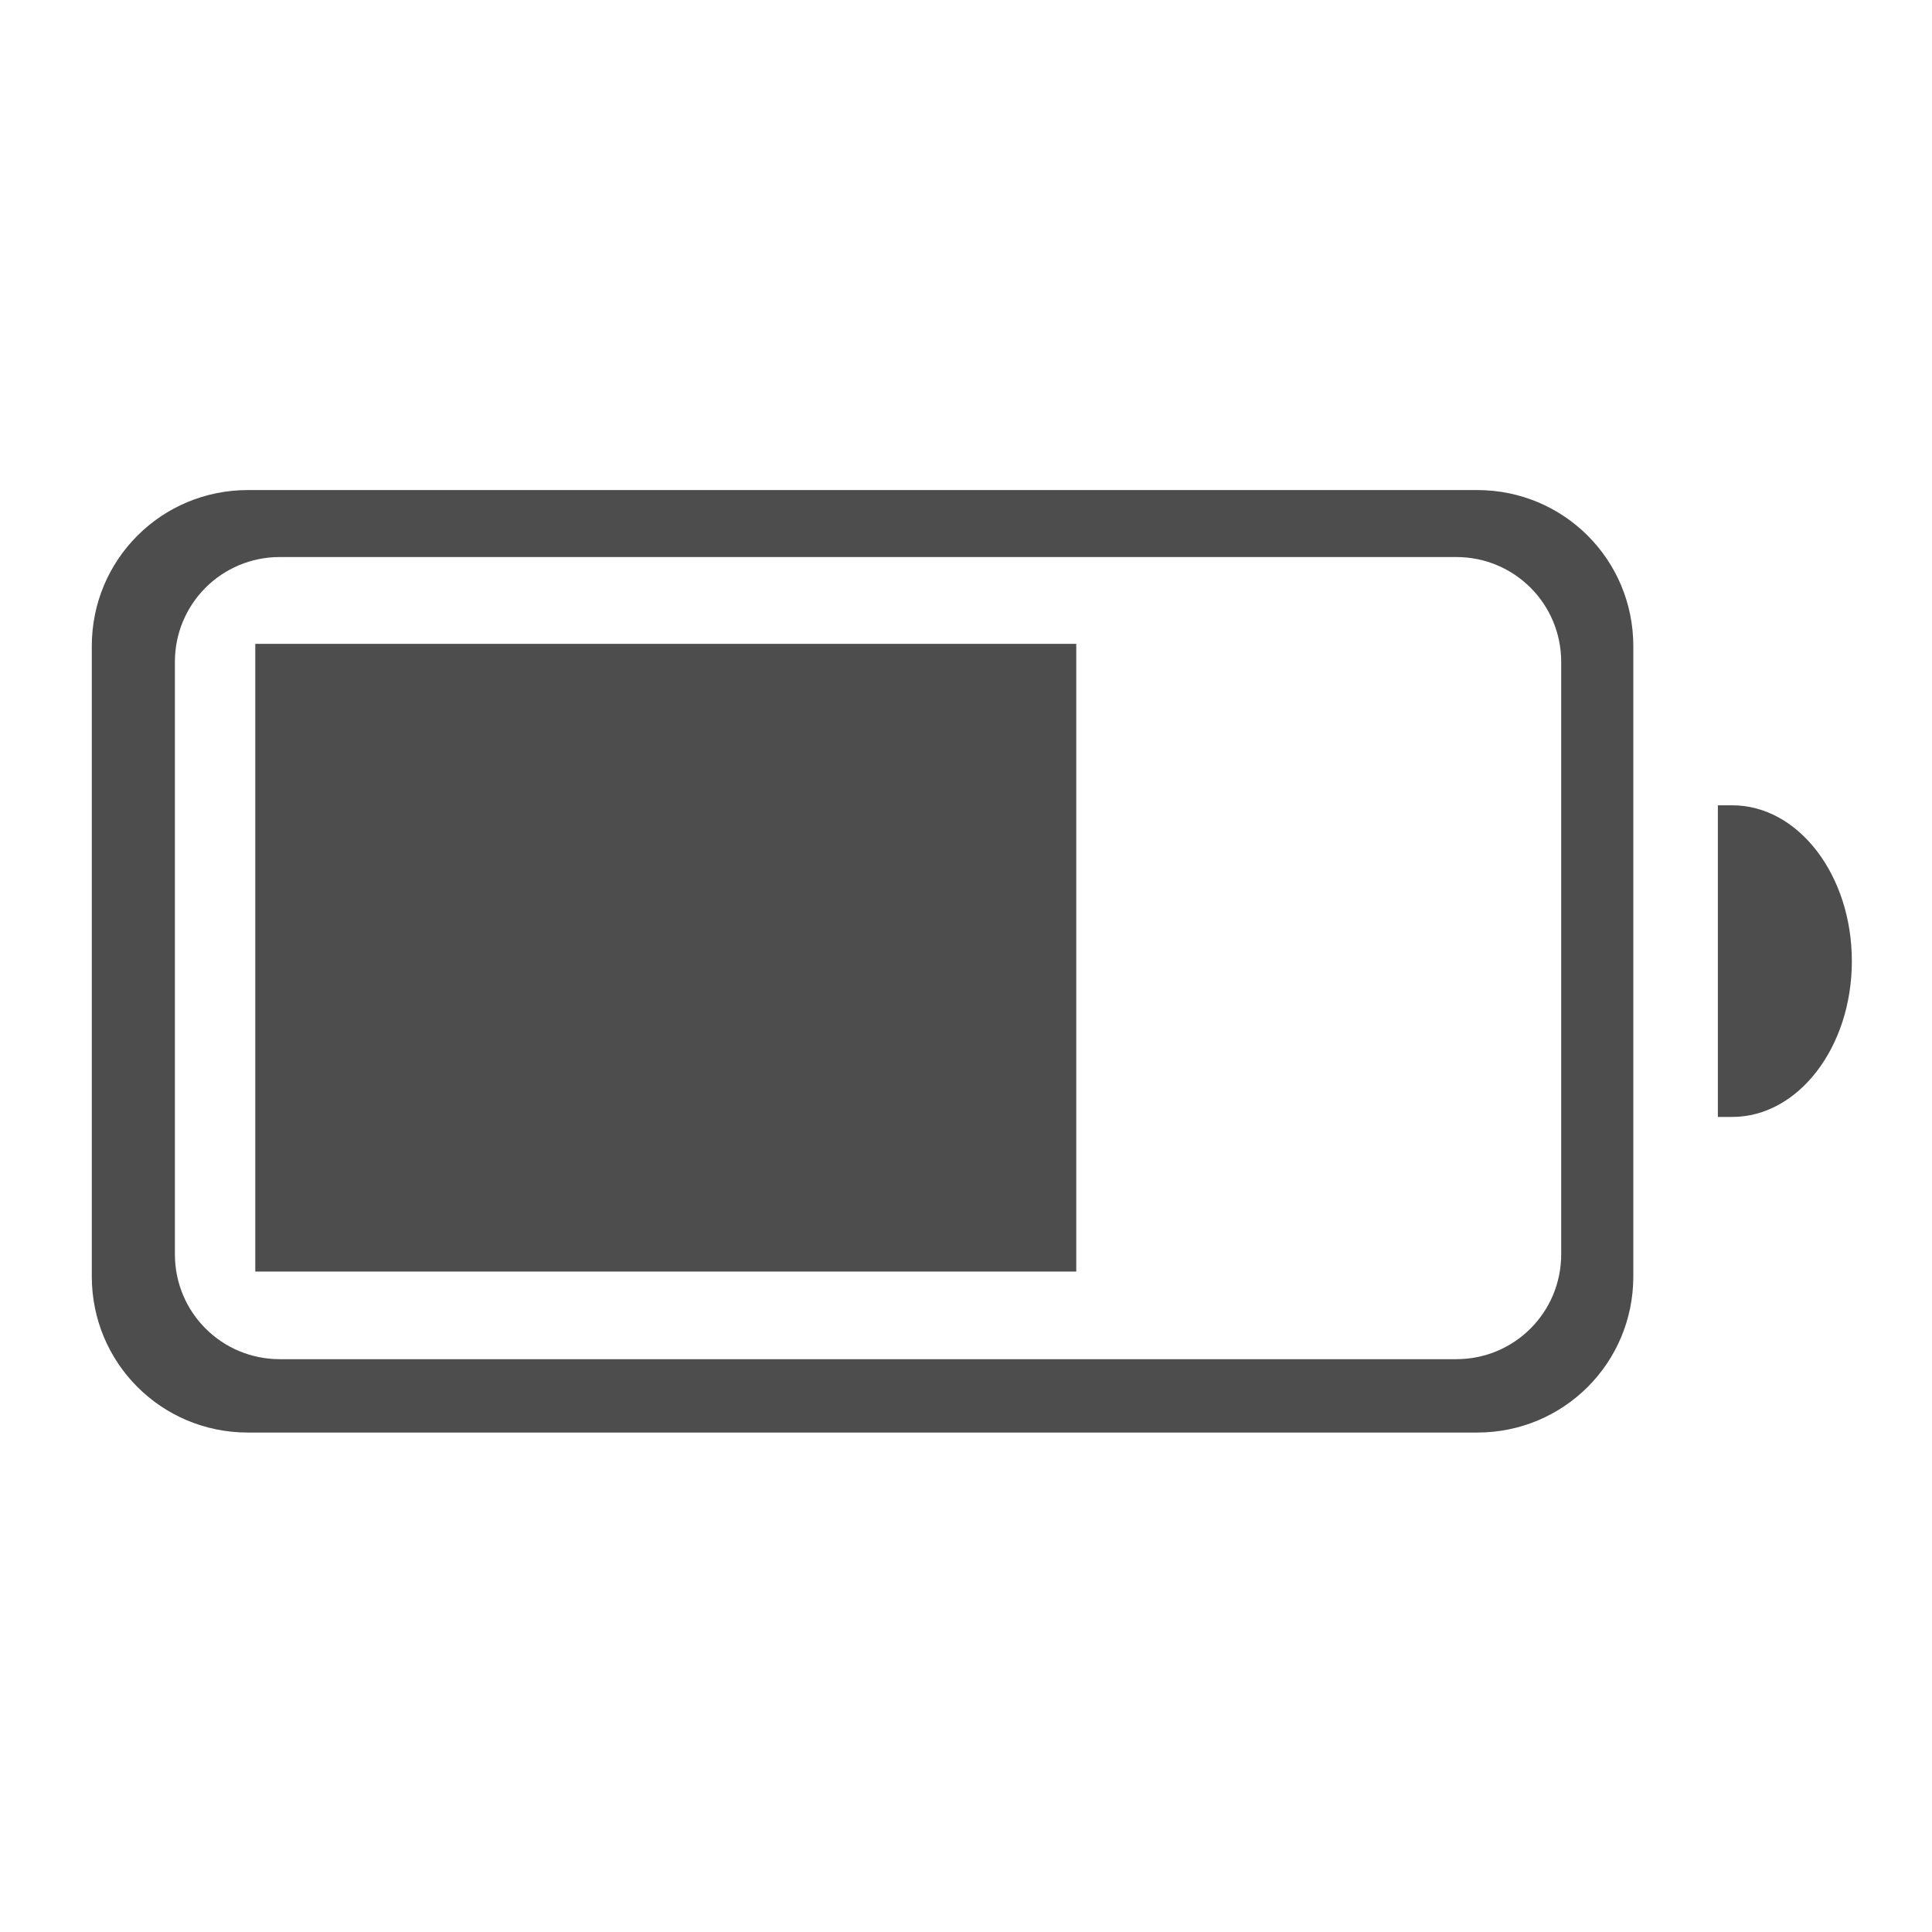 <?xml version="1.0" encoding="UTF-8" standalone="no"?>
<!-- Created with Inkscape (http://www.inkscape.org/) -->

<svg
   xmlns:dc="http://purl.org/dc/elements/1.1/"
   xmlns:cc="http://creativecommons.org/ns#"
   xmlns:rdf="http://www.w3.org/1999/02/22-rdf-syntax-ns#"
   xmlns:svg="http://www.w3.org/2000/svg"
   xmlns="http://www.w3.org/2000/svg"
   xmlns:sodipodi="http://sodipodi.sourceforge.net/DTD/sodipodi-0.dtd"
   xmlns:inkscape="http://www.inkscape.org/namespaces/inkscape"
   width="128mm"
   height="128mm"
   viewBox="0 0 128 128"
   version="1.1"
   id="svg8"
   inkscape:version="0.92.2 5c3e80d, 2017-08-06"
   sodipodi:docname="battery-good.svg">
  <defs
     id="defs2" />
  <sodipodi:namedview
     id="base"
     pagecolor="#ffffff"
     bordercolor="#666666"
     borderopacity="1.0"
     inkscape:pageopacity="0.0"
     inkscape:pageshadow="2"
     inkscape:zoom="16"
     inkscape:cx="24.96549"
     inkscape:cy="121.61301"
     inkscape:document-units="mm"
     inkscape:current-layer="layer1"
     showgrid="false"
     showguides="true"
     inkscape:guide-bbox="true"
     inkscape:window-width="1366"
     inkscape:window-height="717"
     inkscape:window-x="0"
     inkscape:window-y="25"
     inkscape:window-maximized="1"
     inkscape:measure-start="0,0"
     inkscape:measure-end="0.042893,124.895">
    <sodipodi:guide
       position="-4.762,95.515"
       orientation="0,1"
       id="guide77"
       inkscape:locked="false" />
    <sodipodi:guide
       position="-39.476,-4.677"
       orientation="0,1"
       id="guide79"
       inkscape:locked="false" />
    <sodipodi:guide
       position="6.085,48.419"
       orientation="1,0"
       id="guide81"
       inkscape:locked="false" />
    <sodipodi:guide
       position="108.215,97.234"
       orientation="1,0"
       id="guide83"
       inkscape:locked="false" />
    <sodipodi:guide
       position="6.085,43.921"
       orientation="1,0"
       id="guide3801"
       inkscape:locked="false" />
    <sodipodi:guide
       position="6.085,42.598"
       orientation="1,0"
       id="guide3803"
       inkscape:locked="false" />
    <sodipodi:guide
       position="11.509,98.822"
       orientation="1,0"
       id="guide3807"
       inkscape:locked="false" />
    <sodipodi:guide
       position="-10.186,91.149"
       orientation="0,1"
       id="guide3809"
       inkscape:locked="false" />
    <sodipodi:guide
       position="103.32,97.499"
       orientation="1,0"
       id="guide3813"
       inkscape:locked="false" />
    <sodipodi:guide
       position="-8.864,85.46"
       orientation="0,1"
       id="guide3819"
       inkscape:locked="false" />
    <sodipodi:guide
       position="-7.805,43.789"
       orientation="0,1"
       id="guide3821"
       inkscape:locked="false" />
    <sodipodi:guide
       position="16.933,98.16"
       orientation="1,0"
       id="guide3823"
       inkscape:locked="false" />
    <sodipodi:guide
       position="98.123,32.142"
       orientation="1,0"
       id="guide3825"
       inkscape:locked="false" />
    <sodipodi:guide
       position="116.114,73.176"
       orientation="0,1"
       id="guide3831"
       inkscape:locked="false" />
    <sodipodi:guide
       position="113.771,97.367"
       orientation="1,0"
       id="guide3833"
       inkscape:locked="false" />
    <sodipodi:guide
       position="-6.085,54.107"
       orientation="0,1"
       id="guide3835"
       inkscape:locked="false" />
    <sodipodi:guide
       position="122.502,98.16"
       orientation="1,0"
       id="guide3837"
       inkscape:locked="false" />
    <sodipodi:guide
       position="70.842,80.499"
       orientation="1,0"
       id="guide3843"
       inkscape:locked="false" />
    <sodipodi:guide
       position="44.053,98.293"
       orientation="1,0"
       id="guide3866"
       inkscape:locked="false" />
    <sodipodi:guide
       position="8.268,33.073"
       orientation="0,1"
       id="guide3891"
       inkscape:locked="false" />
  </sodipodi:namedview>
  <g
     inkscape:label="Layer 1"
     inkscape:groupmode="layer"
     id="layer1"
     transform="translate(0,-169)">
    <g
       transform="translate(0.463,-1.471)"
       id="g30">
      <path
         sodipodi:nodetypes="ssssssssssssssssssccccc"
         inkscape:connector-curvature="0"
         id="rect3797"
         d="m 15.956,202.939 c -5.727,0 -10.337,4.61 -10.337,10.337 v 41.768 c 0,5.727 4.61,10.337 10.337,10.337 h 81.455 c 5.727,0 10.337,-4.61 10.337,-10.337 v -41.768 c 0,-5.727 -4.61,-10.337 -10.337,-10.337 z m 2.119,4.437 h 77.944 c 3.851,0 6.951,3.1 6.951,6.951 v 39.242 c 0,3.851 -3.1,6.951 -6.951,6.951 H 18.075 c -3.851,0 -6.951,-3.1 -6.951,-6.951 v -39.242 c 0,-3.851 3.1,-6.951 6.951,-6.951 z m -1.625,5.751 v 41.589 l 54.392,-2e-5 v -41.589 z"
         style="fill:#4d4d4d;fill-opacity:1;stroke-width:0.268" />
      <path
         sodipodi:nodetypes="cccccc"
         inkscape:connector-curvature="0"
         id="path3829"
         d="m 114.3,223.824 c -0.318,0.004 -0.624,-2.2e-4 -0.95,-2.2e-4 v 20.648 c 0.326,0 0.633,-0.003 0.95,-2.3e-4 4.378,-4e-5 7.927,-4.622 7.927,-10.324 -1e-4,-5.702 -3.549,-10.324 -7.927,-10.324 z"
         style="fill:#4d4d4d;fill-opacity:1;stroke-width:0.248" />
    </g>
  </g>
</svg>
